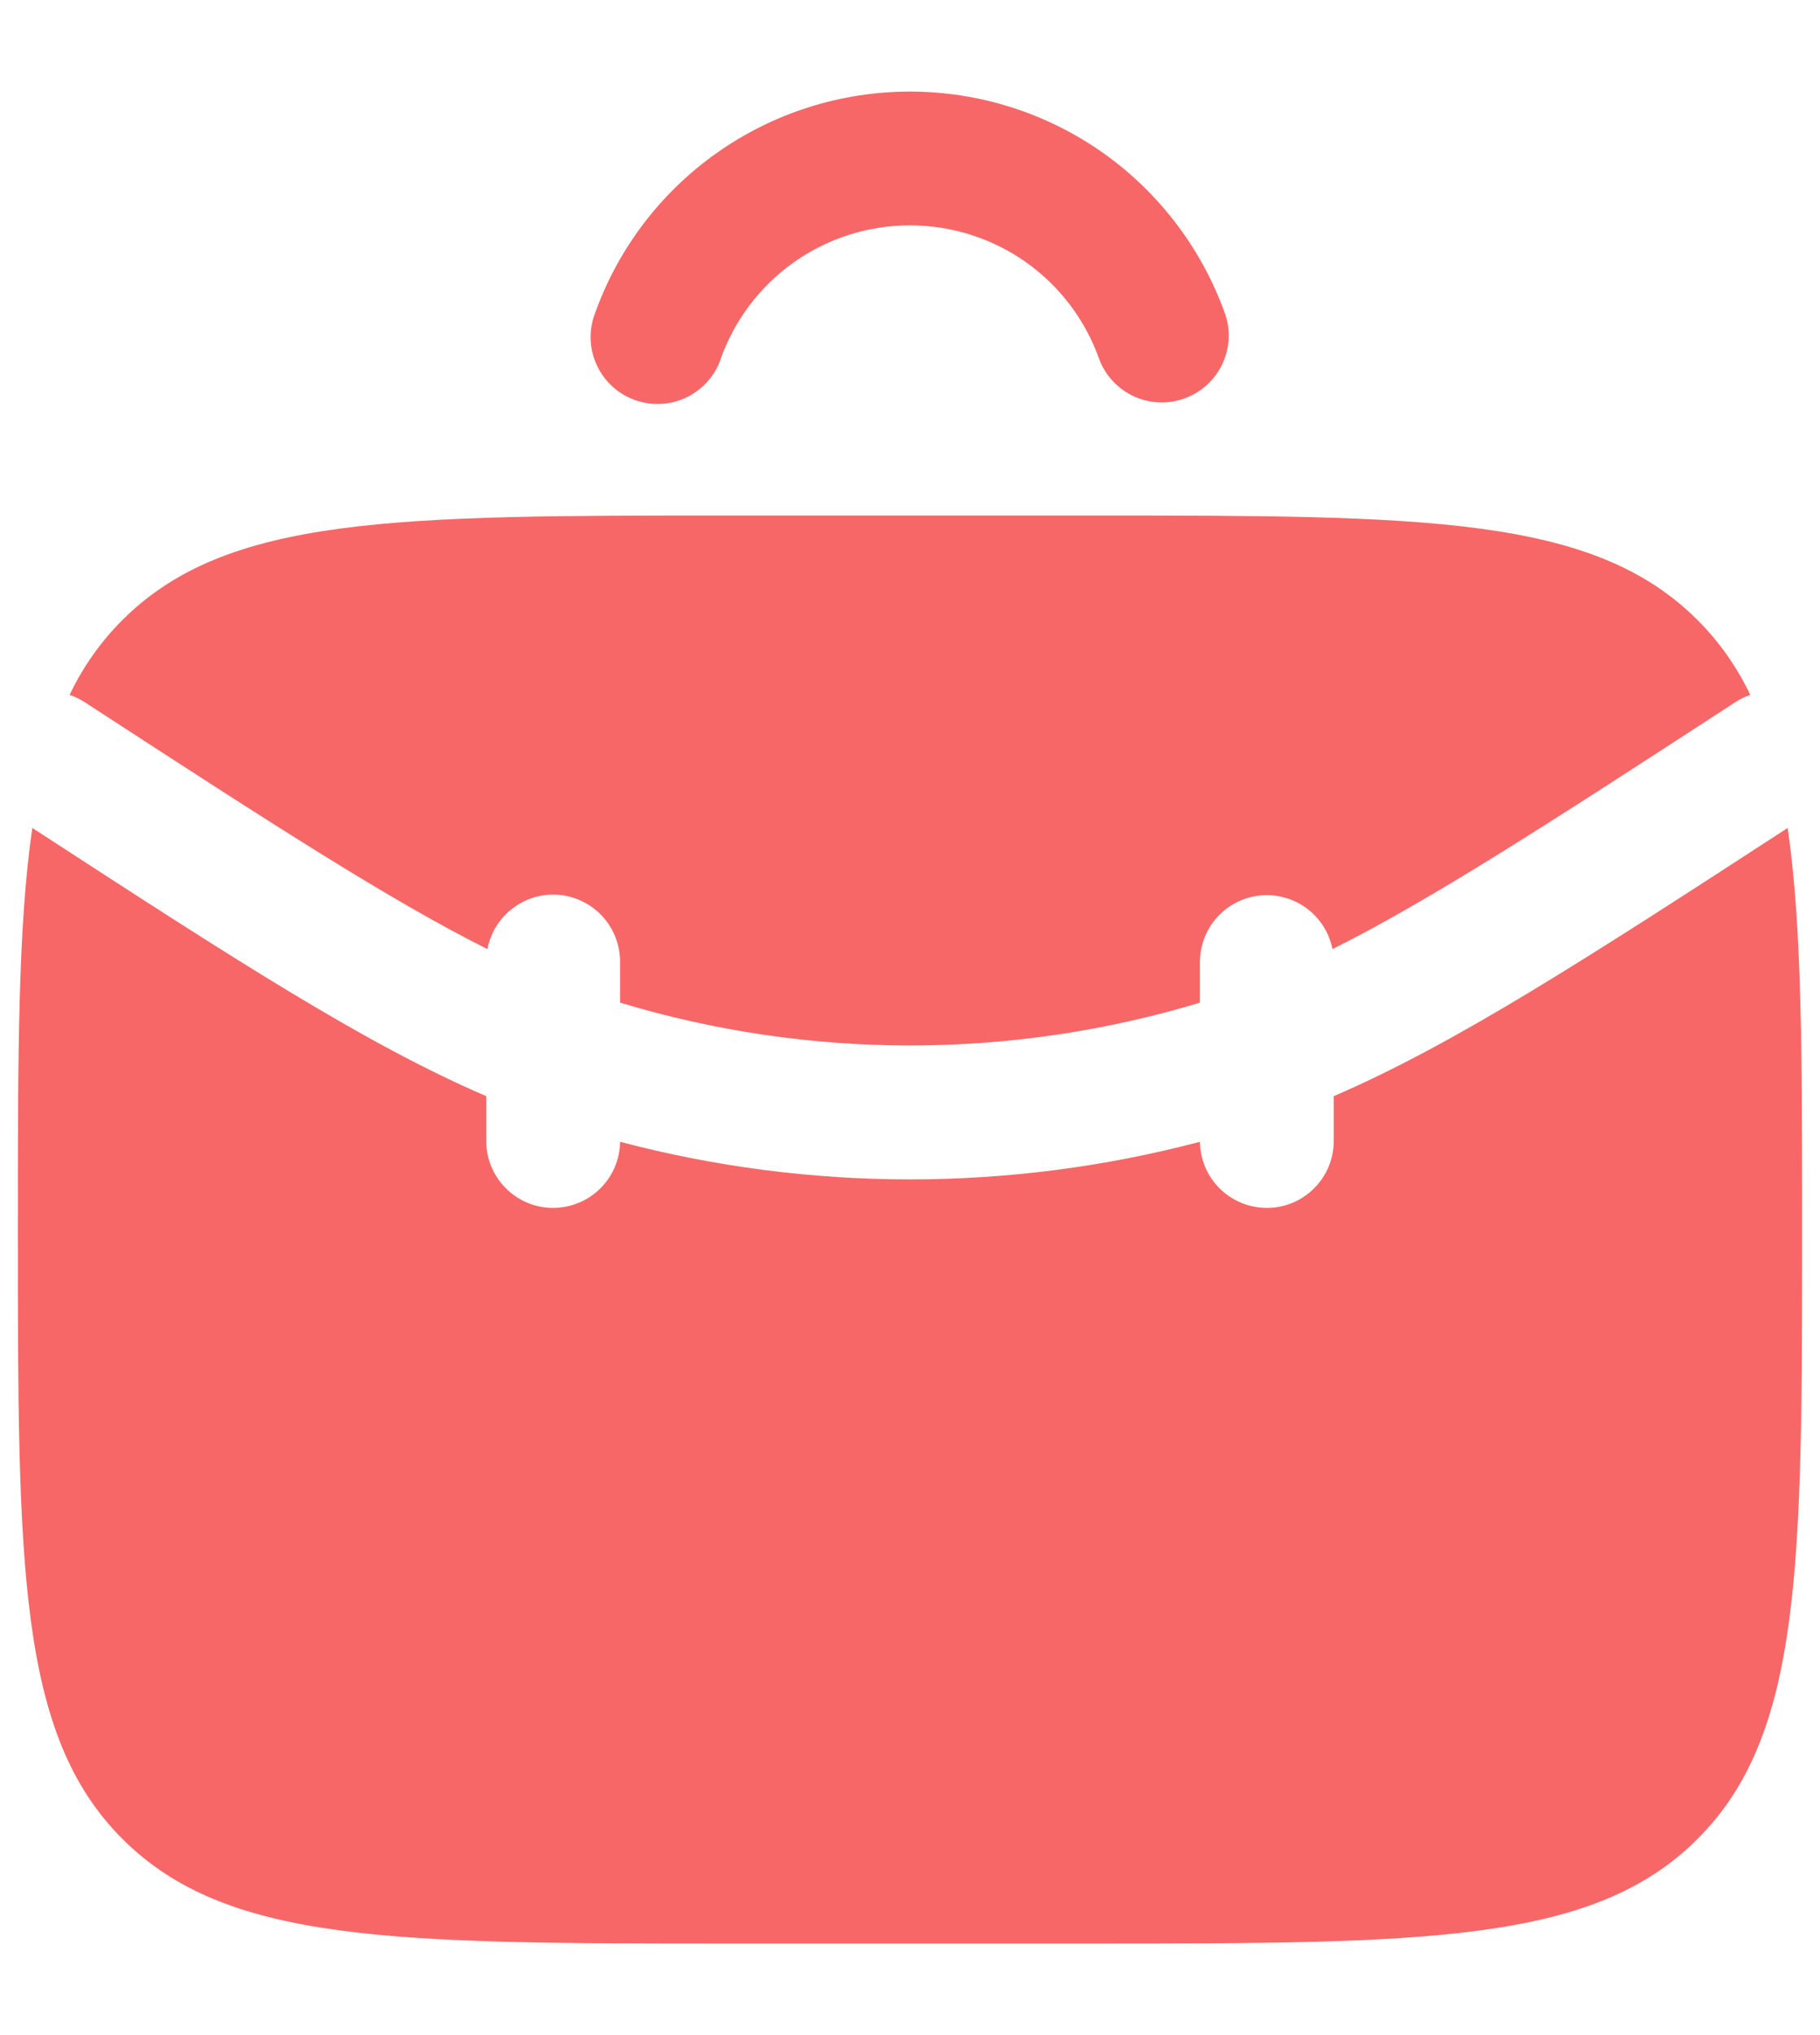 <svg width="17" height="19" viewBox="0 0 17 19" fill="none" xmlns="http://www.w3.org/2000/svg">
    <path fill-rule="evenodd" clip-rule="evenodd" d="M6.73 3.355C6.86 2.989 7.099 2.672 7.416 2.448C7.733 2.224 8.111 2.104 8.499 2.104C8.887 2.104 9.266 2.224 9.583 2.448C9.9 2.672 10.139 2.989 10.268 3.355C10.326 3.508 10.442 3.631 10.59 3.7C10.738 3.768 10.907 3.776 11.061 3.721C11.214 3.667 11.341 3.555 11.413 3.408C11.485 3.262 11.497 3.093 11.446 2.938C11.23 2.329 10.831 1.801 10.304 1.428C9.776 1.055 9.146 0.855 8.499 0.855C7.853 0.855 7.223 1.055 6.695 1.428C6.167 1.801 5.768 2.329 5.553 2.938C5.497 3.095 5.506 3.266 5.578 3.416C5.649 3.566 5.777 3.681 5.934 3.736C6.09 3.791 6.262 3.782 6.411 3.711C6.561 3.639 6.676 3.511 6.731 3.355H6.73ZM0.79 6.555C0.746 6.527 0.699 6.504 0.65 6.488C0.773 6.229 0.94 5.992 1.143 5.789C2.121 4.813 3.691 4.813 6.832 4.813H10.166C13.309 4.813 14.88 4.813 15.856 5.789C16.06 5.993 16.222 6.223 16.349 6.488C16.3 6.504 16.253 6.527 16.21 6.555C14.46 7.693 13.36 8.405 12.446 8.861C12.416 8.709 12.33 8.573 12.206 8.481C12.082 8.389 11.928 8.346 11.773 8.36C11.619 8.375 11.476 8.447 11.371 8.561C11.267 8.676 11.209 8.825 11.208 8.98V9.361C9.442 9.894 7.558 9.894 5.792 9.361V8.98C5.792 8.824 5.734 8.674 5.63 8.558C5.525 8.443 5.381 8.37 5.226 8.355C5.071 8.34 4.916 8.384 4.792 8.478C4.667 8.571 4.582 8.708 4.553 8.861C3.641 8.405 2.54 7.693 0.79 6.555ZM0.167 11.479C0.167 9.854 0.167 8.65 0.302 7.73C2.199 8.963 3.415 9.75 4.542 10.234V10.646C4.54 10.811 4.604 10.971 4.72 11.089C4.836 11.208 4.994 11.276 5.16 11.277C5.325 11.279 5.485 11.215 5.604 11.099C5.722 10.984 5.79 10.825 5.792 10.66C7.566 11.128 9.433 11.128 11.208 10.66C11.21 10.825 11.278 10.984 11.396 11.099C11.515 11.215 11.674 11.279 11.84 11.277C12.006 11.276 12.164 11.208 12.28 11.089C12.396 10.971 12.46 10.811 12.458 10.646V10.234C13.584 9.749 14.8 8.963 16.698 7.73C16.833 8.65 16.833 9.854 16.833 11.479C16.833 14.621 16.833 16.193 15.856 17.169C14.88 18.145 13.309 18.145 10.166 18.145H6.833C3.691 18.145 2.12 18.145 1.144 17.169C0.167 16.193 0.167 14.621 0.167 11.479Z" fill="#F86767"/>
</svg>

